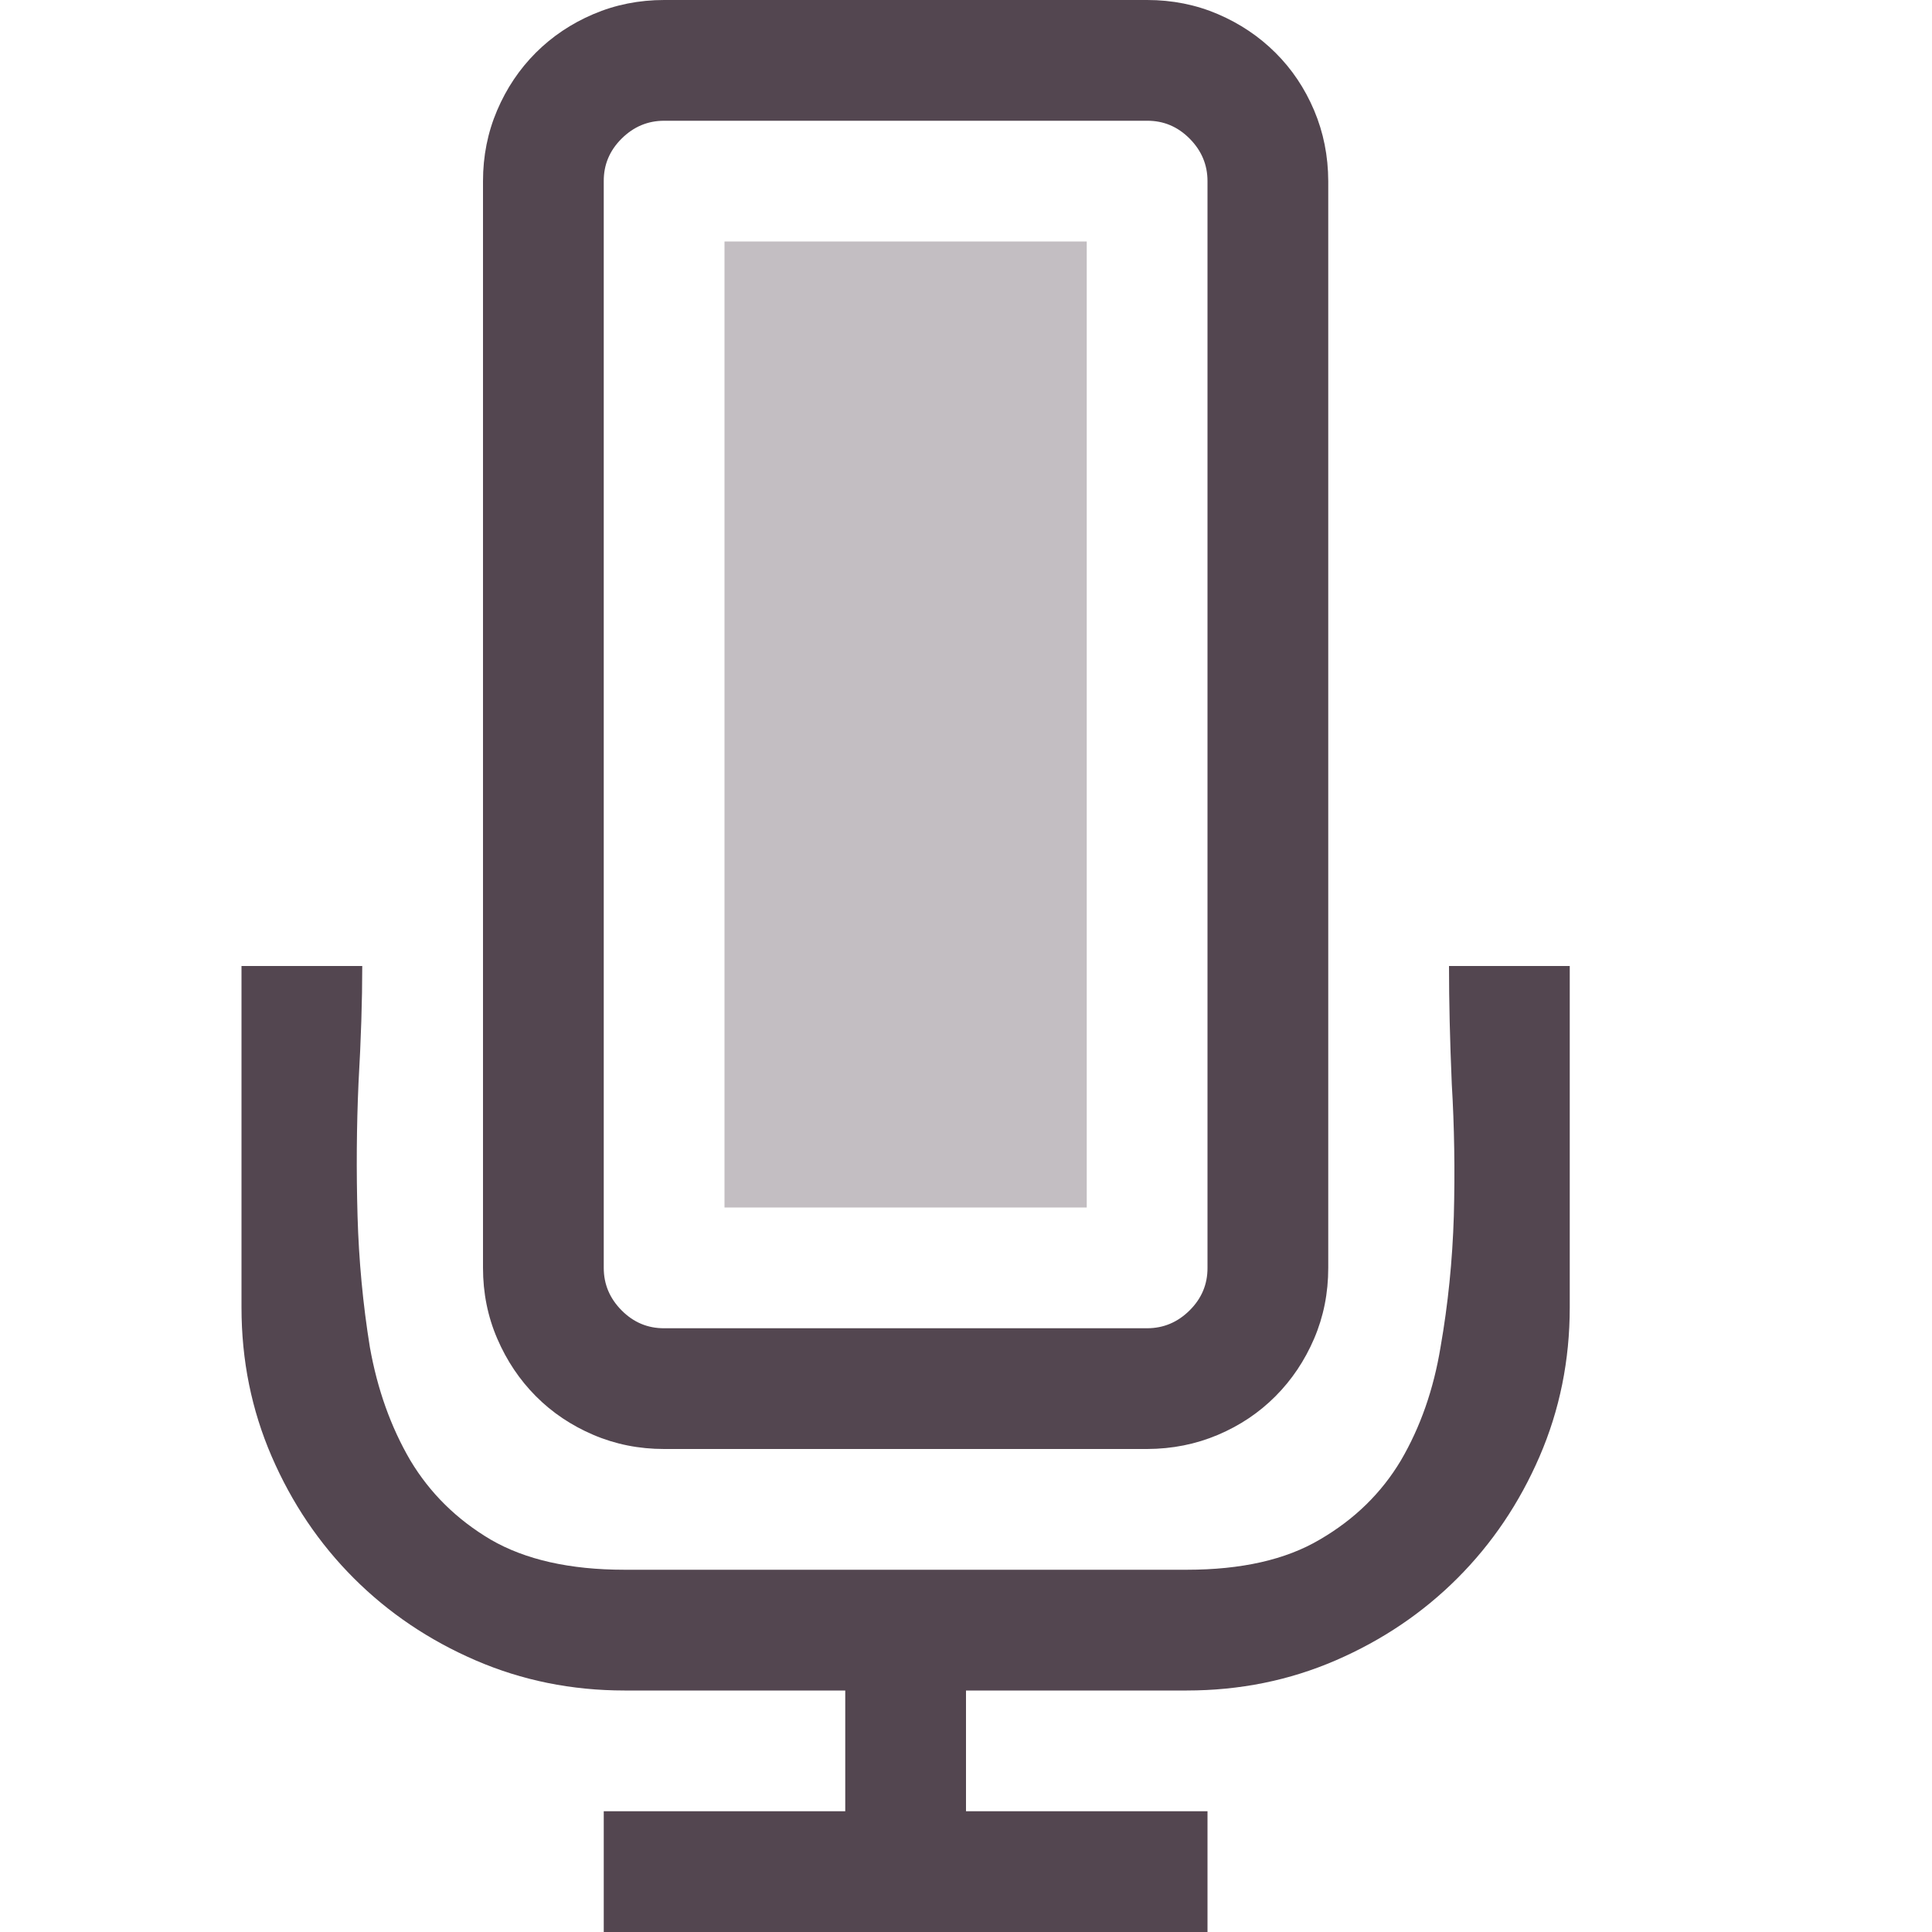 <svg xmlns="http://www.w3.org/2000/svg" width="16" height="16"><path fill="#534650" stroke-linecap="round" stroke-linejoin="round" stroke-width="2" d="M5.5 12q-.312 0-.586-.117t-.476-.32-.32-.477T4 10.5v-9q0-.312.117-.586t.32-.477.477-.32T5.5 0h4q.313 0 .586.117t.477.32.32.477T11 1.5v9q0 .313-.117.586t-.32.477-.477.32T9.5 12zM5 10.5q0 .203.148.352T5.5 11h4q.203 0 .352-.148T10 10.5v-9q0-.203-.148-.352T9.5 1h-4q-.203 0-.352.148T5 1.5zM13 8v2.828q0 .656-.25 1.234t-.68 1.008-1.007.68-1.235.25H8v1h2v1H5v-1h2v-1H5.172q-.656 0-1.234-.25t-1.008-.68-.68-1.008T2 10.829V8h1q0 .43-.031.969-.024.539-.008 1.101.016.555.102 1.086.093.524.335.938.243.406.665.656.43.25 1.109.25h4.656q.68 0 1.102-.25.43-.25.672-.656.242-.414.328-.938.093-.531.11-1.086.015-.562-.017-1.093Q12 8.437 12 8z" aria-label="" style="paint-order:stroke fill markers"/><rect width="3" height="8" x="6" y="2" fill="#534650" opacity=".35" rx="0" ry="0" style="paint-order:stroke fill markers"/></svg>